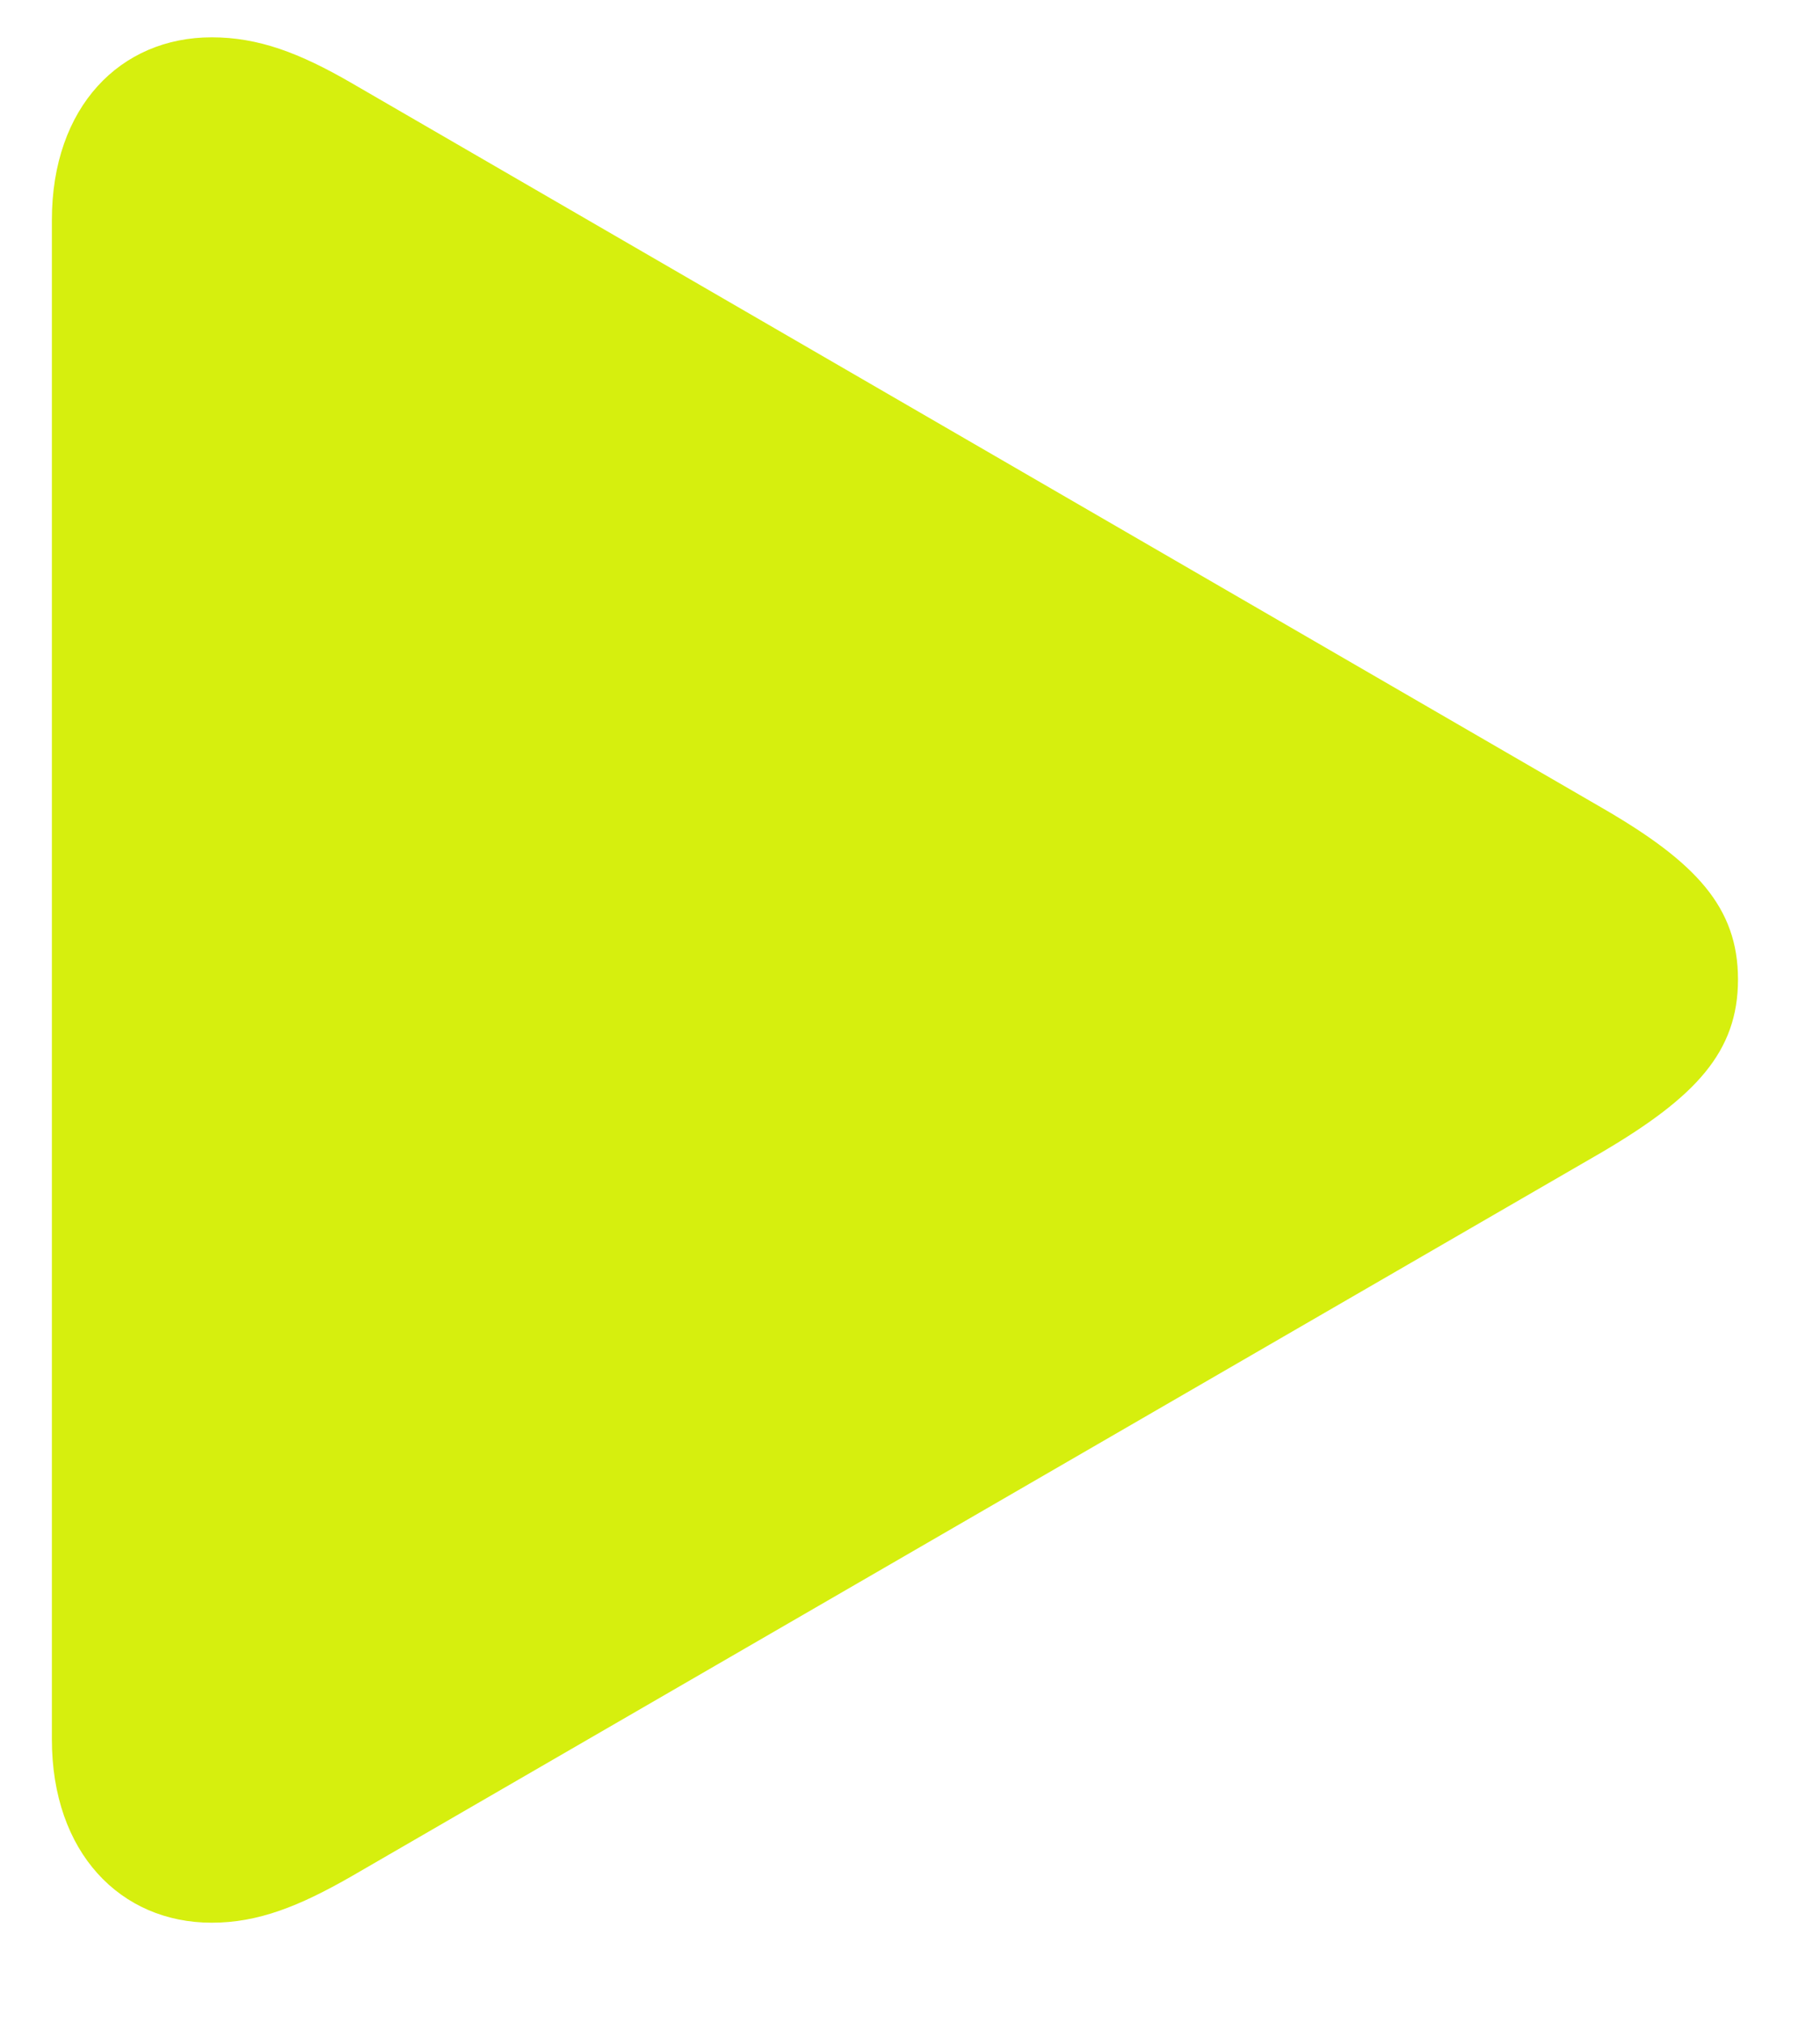 <svg width="18" height="20" viewBox="0 0 18 20" fill="none" xmlns="http://www.w3.org/2000/svg">
<path d="M2.094 19.01C2.554 19.01 2.961 18.847 3.477 18.551L15.85 11.388C16.771 10.845 17.189 10.399 17.189 9.684C17.189 8.97 16.771 8.524 15.85 7.991L3.477 0.821C2.961 0.522 2.554 0.369 2.094 0.369C1.191 0.369 0.513 1.055 0.513 2.177V17.196C0.513 18.317 1.191 19.01 2.094 19.01Z" fill="#D6EF0E"/>
</svg>
